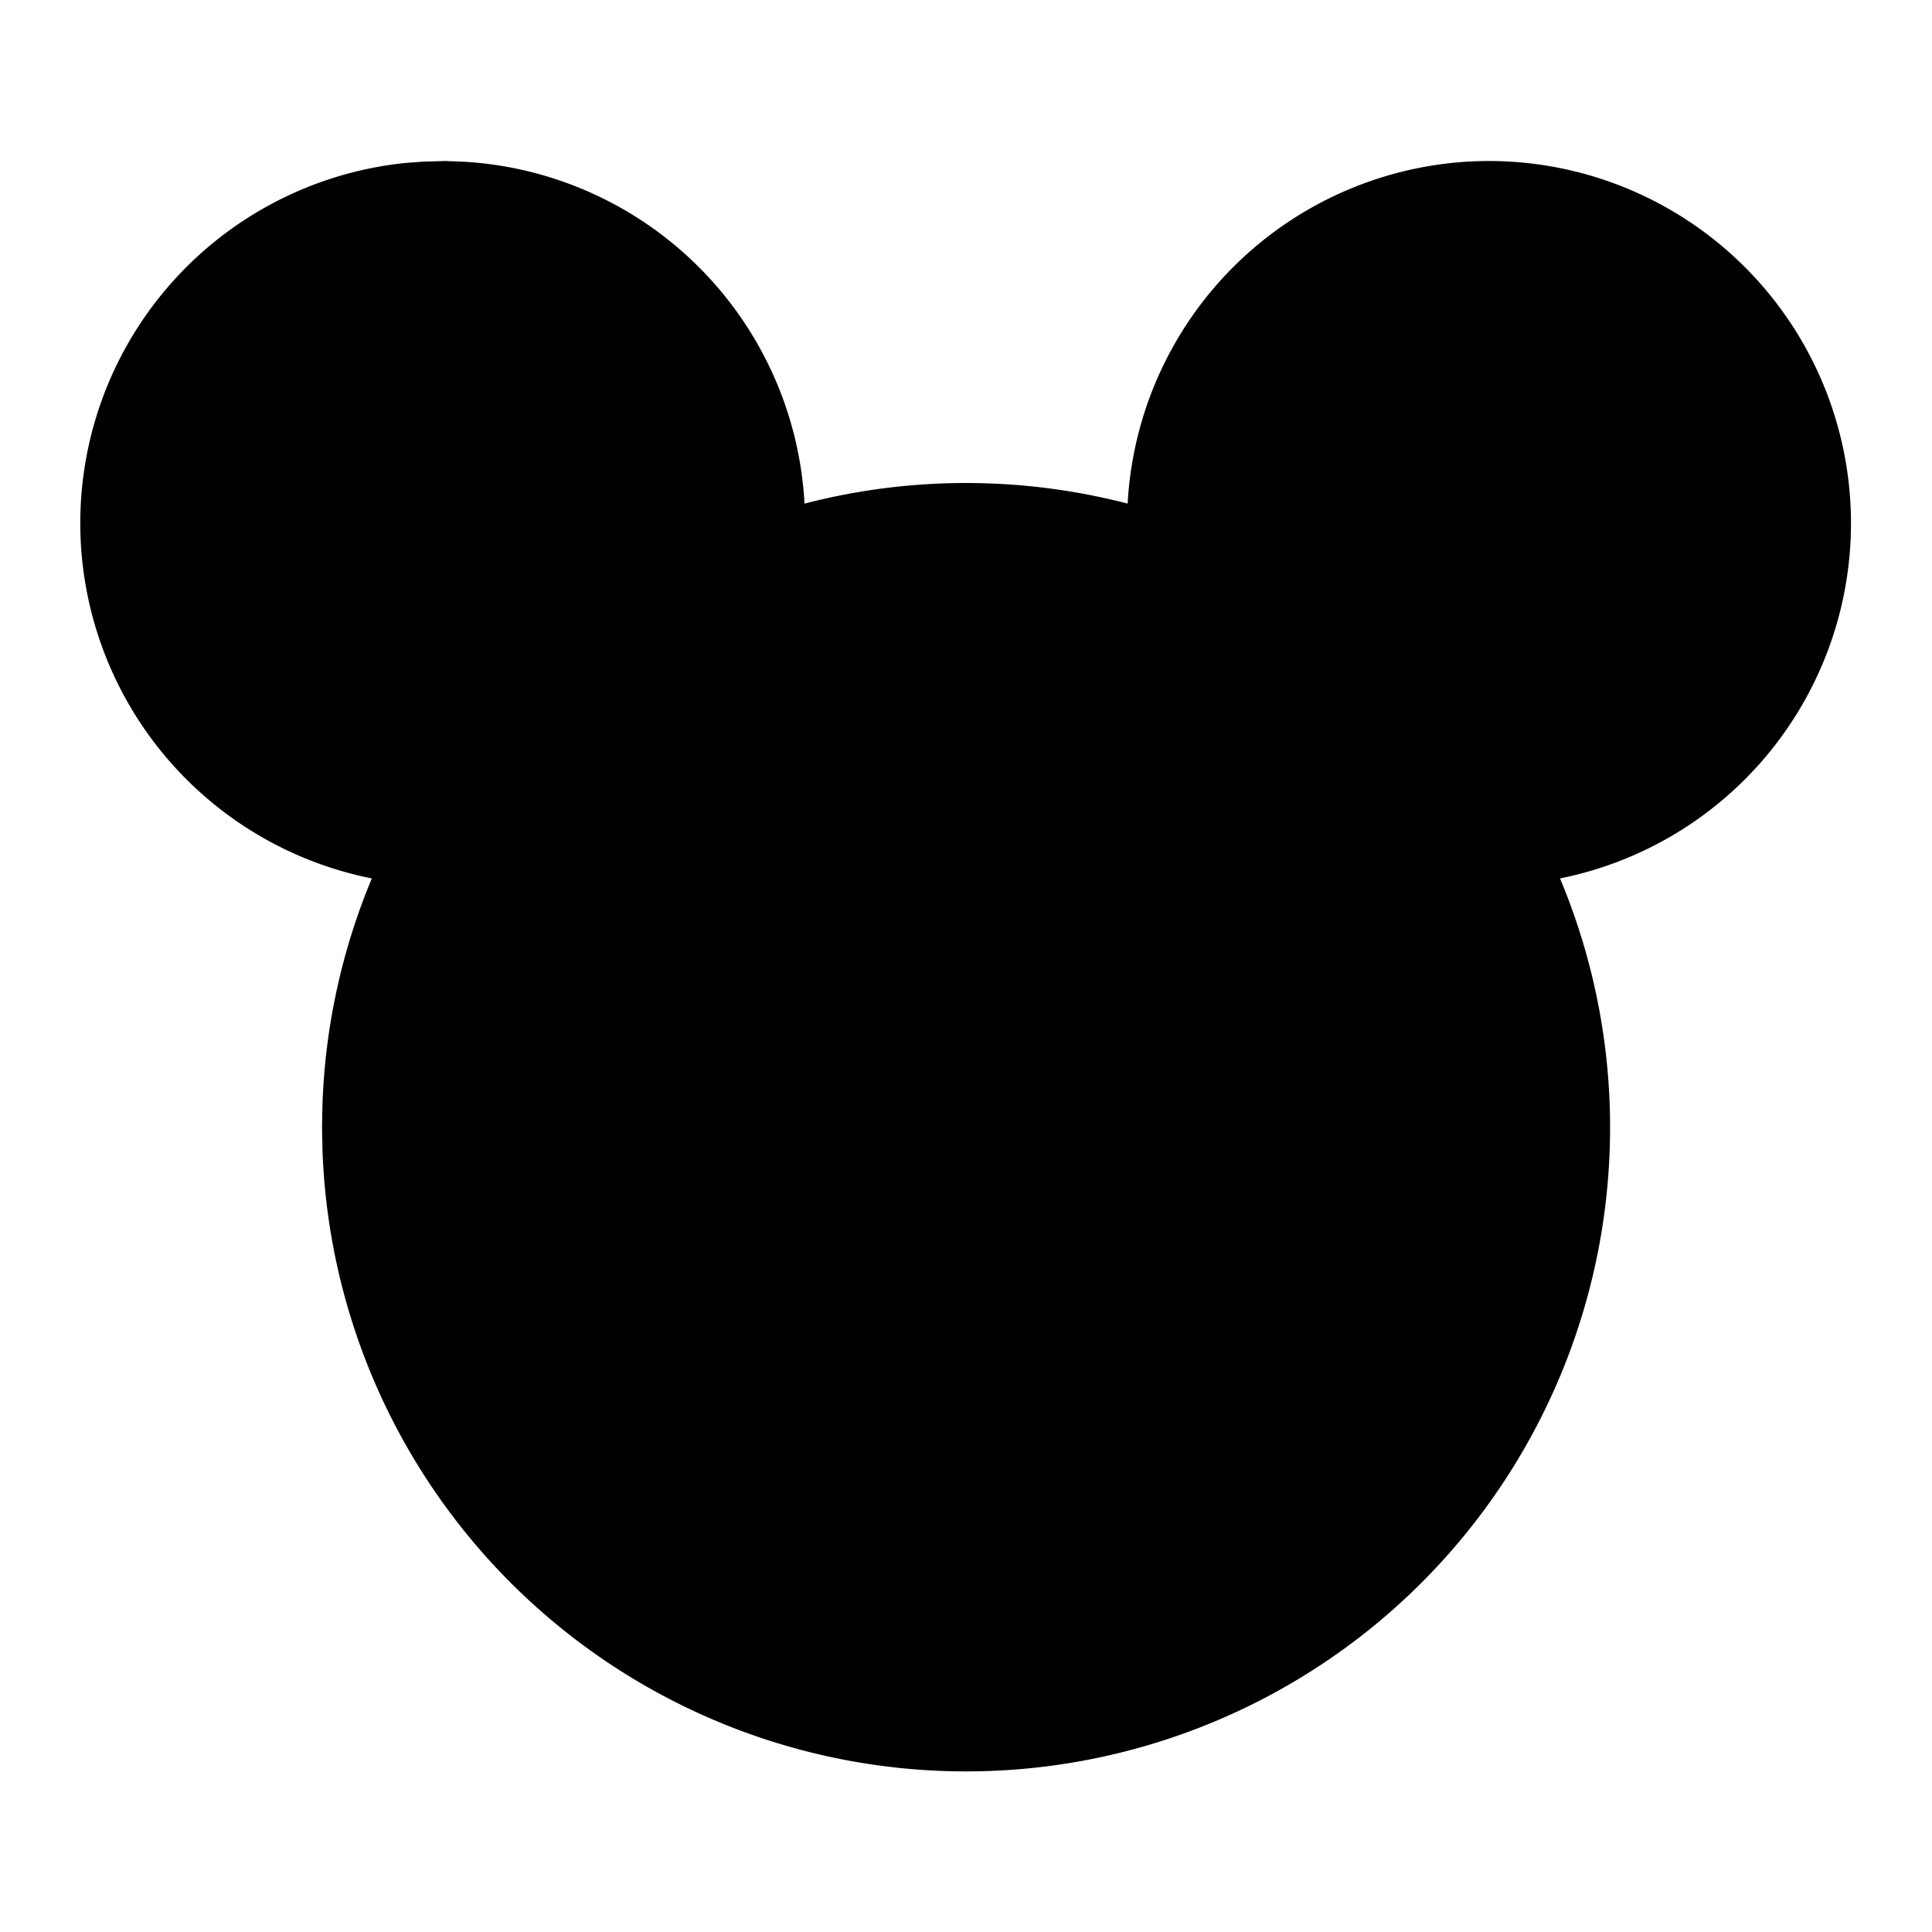 <svg xmlns="http://www.w3.org/2000/svg" width="24" height="24" viewBox="0 0 24 24"><path d="m5.535 2-.281.008-.225.017a4.5 4.5 0 0 0-3.595 2.54 4.5 4.5 0 0 0 3.185 6.347 8 8 0 0 0-.613 2.803L4 14l.006.285a8 8 0 1 0 15.373-3.373A4.5 4.5 0 0 0 18.502 2H18.5a4.5 4.5 0 0 0-4.492 4.256 8 8 0 0 0-4.014 0A4.5 4.5 0 0 0 5.78 2.01z"/></svg>